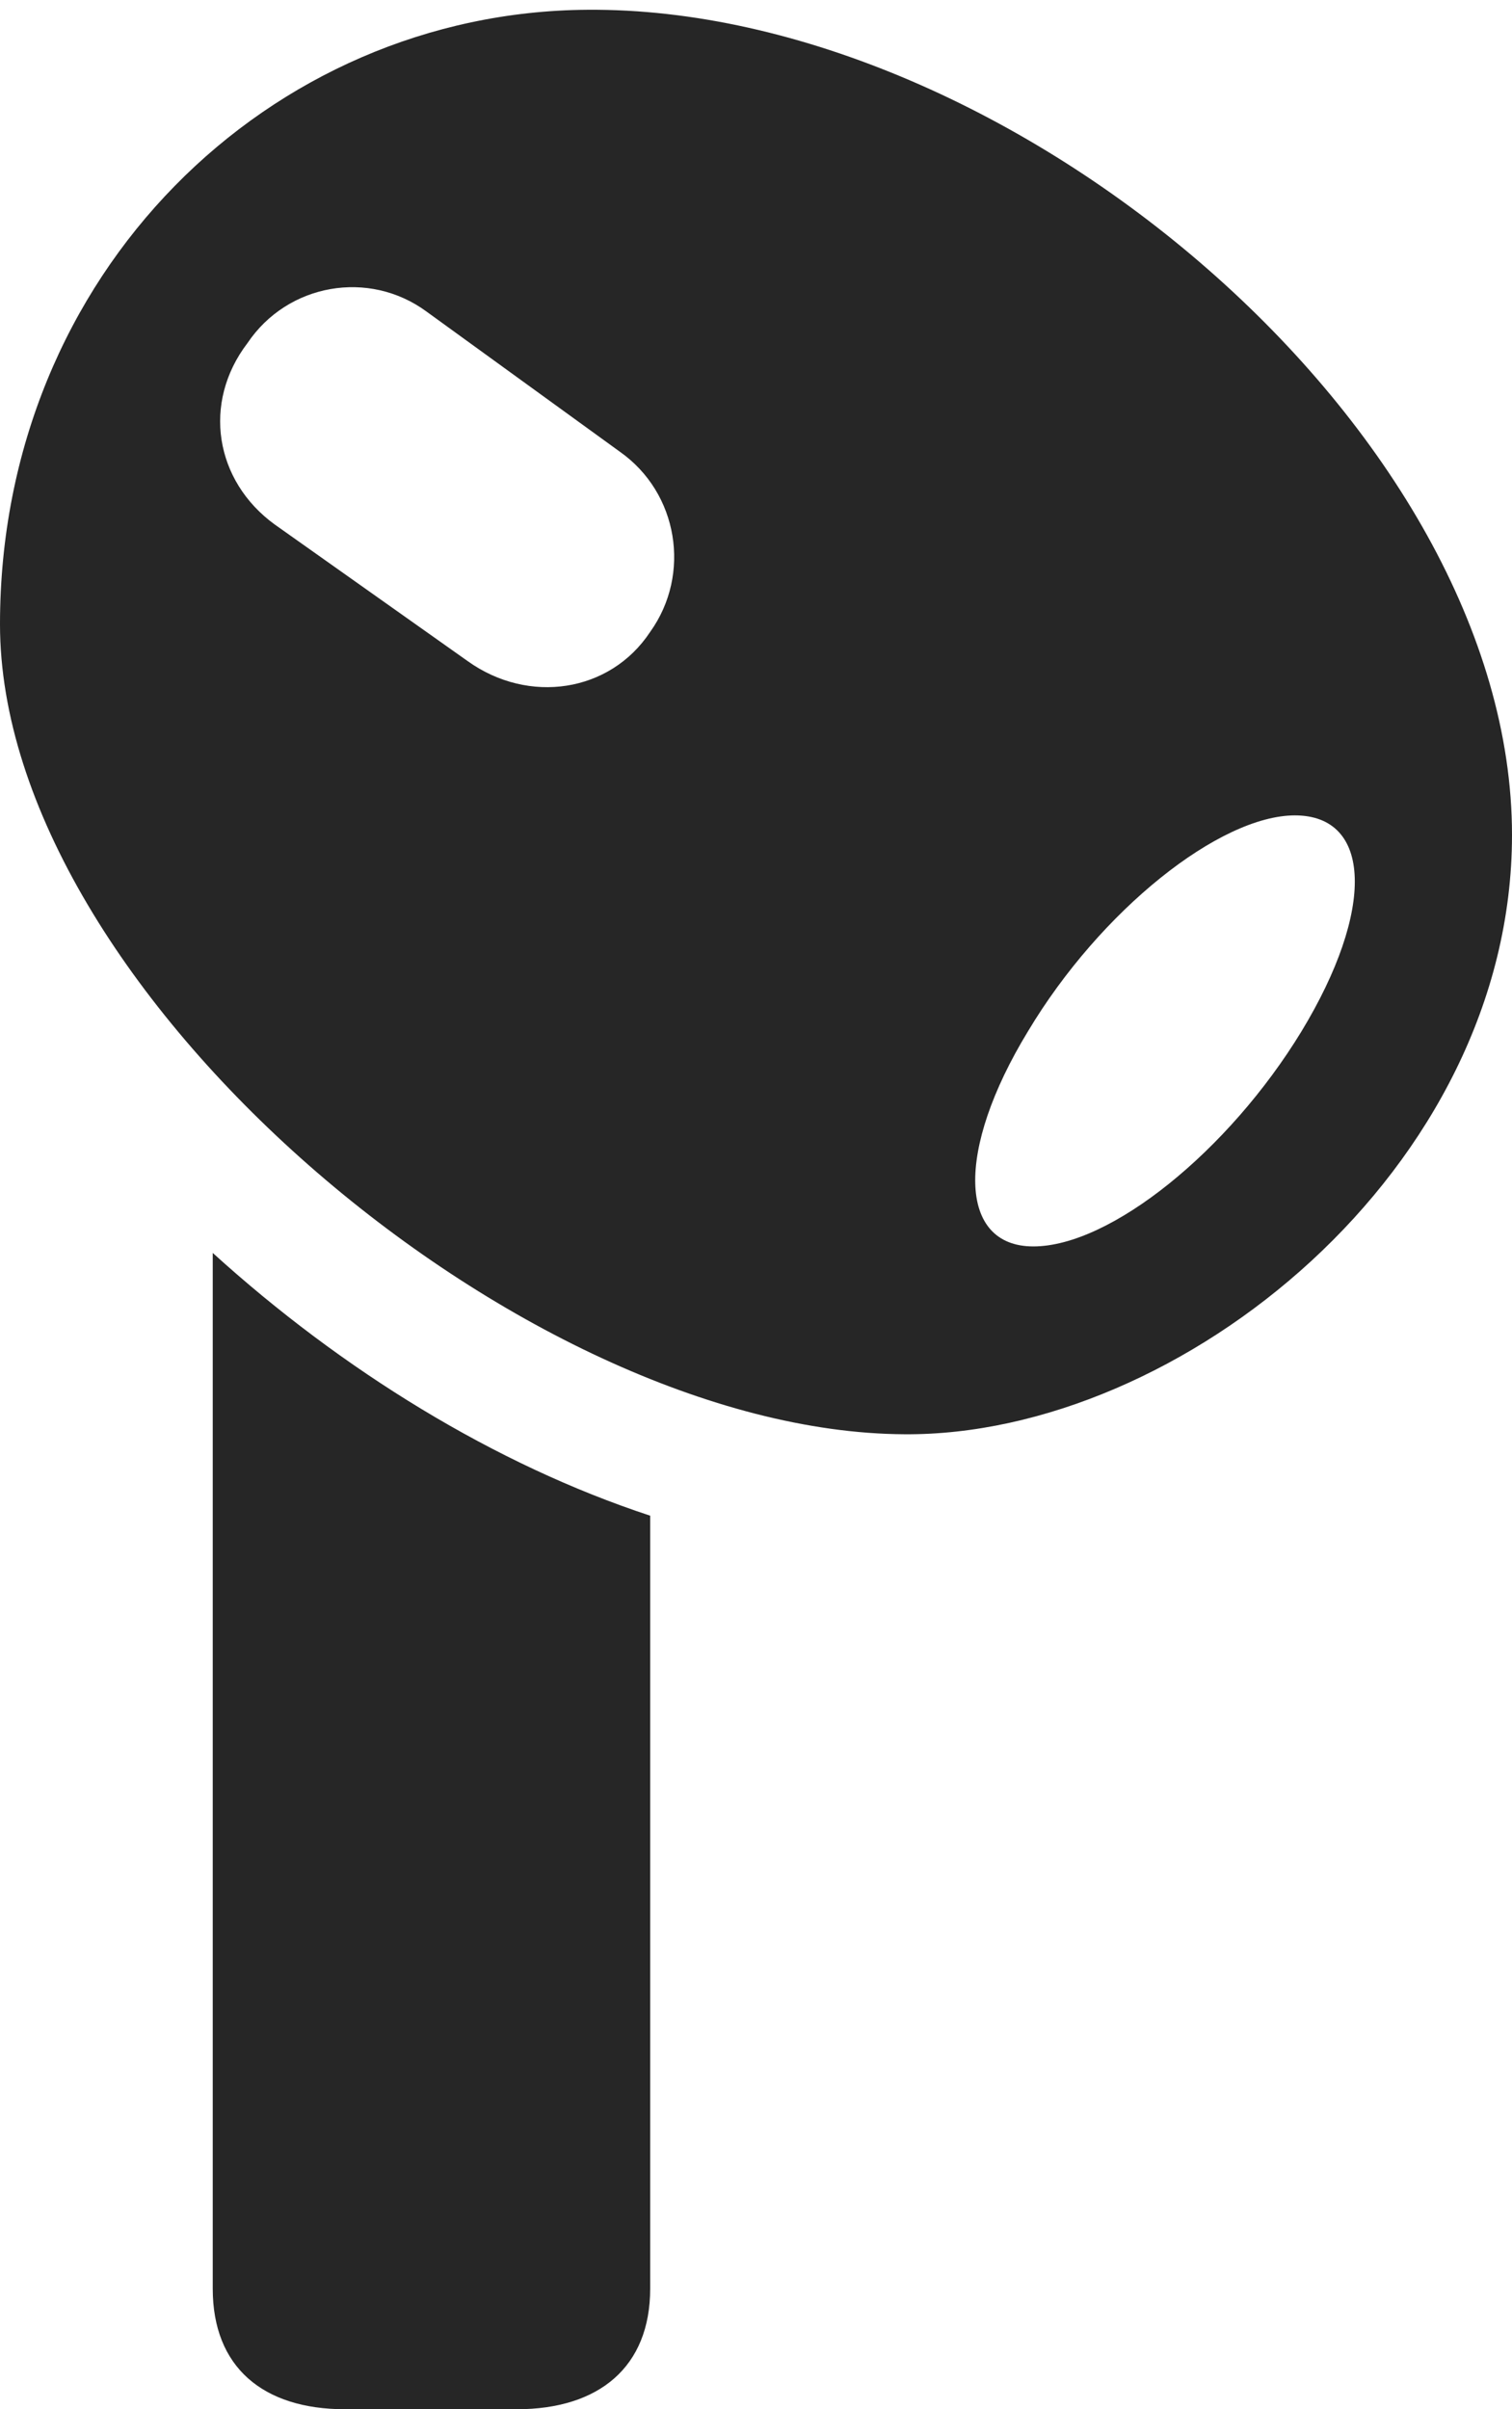 <?xml version="1.0" encoding="UTF-8"?>
<!--Generator: Apple Native CoreSVG 326-->
<!DOCTYPE svg
PUBLIC "-//W3C//DTD SVG 1.1//EN"
       "http://www.w3.org/Graphics/SVG/1.1/DTD/svg11.dtd">
<svg version="1.1" xmlns="http://www.w3.org/2000/svg" xmlns:xlink="http://www.w3.org/1999/xlink" viewBox="0 0 348.25 554.75">
 <g>
  <rect height="554.75" opacity="0" width="348.25" x="0" y="0"/>
  <path d="M135.25 2.25C62.25 2.75 0 62.75 0 143.75C0 227.75 120.25 329.75 208.25 330.25C271.75 330.75 348.25 269.25 348.25 192.25C348.25 99.25 232.75 1.5 135.25 2.25ZM238 287C220.75 287 220 265 236.75 237.5C253.5 209.5 281 187.75 298.25 187.75C316 187.75 316.75 209.5 299.75 237.5C283 265 255.75 287 238 287ZM149.75 145.5C140.5 159.5 121.75 162.25 107.75 152.25L63.25 120.75C49.5 110.75 46.5 92.75 57 79C66.25 65.25 85 62 98.25 71.75L142.75 104C156.25 113.5 159.25 132.25 149.75 145.5ZM119 554.75C138 554.75 149.75 545 149.75 527L149.75 349C114 337.25 78.75 315.5 49 288.5L49 527C49 545 60.5 554.75 79.5 554.75Z" fill="black" fill-opacity="0.85"/>
 </g>
</svg>
